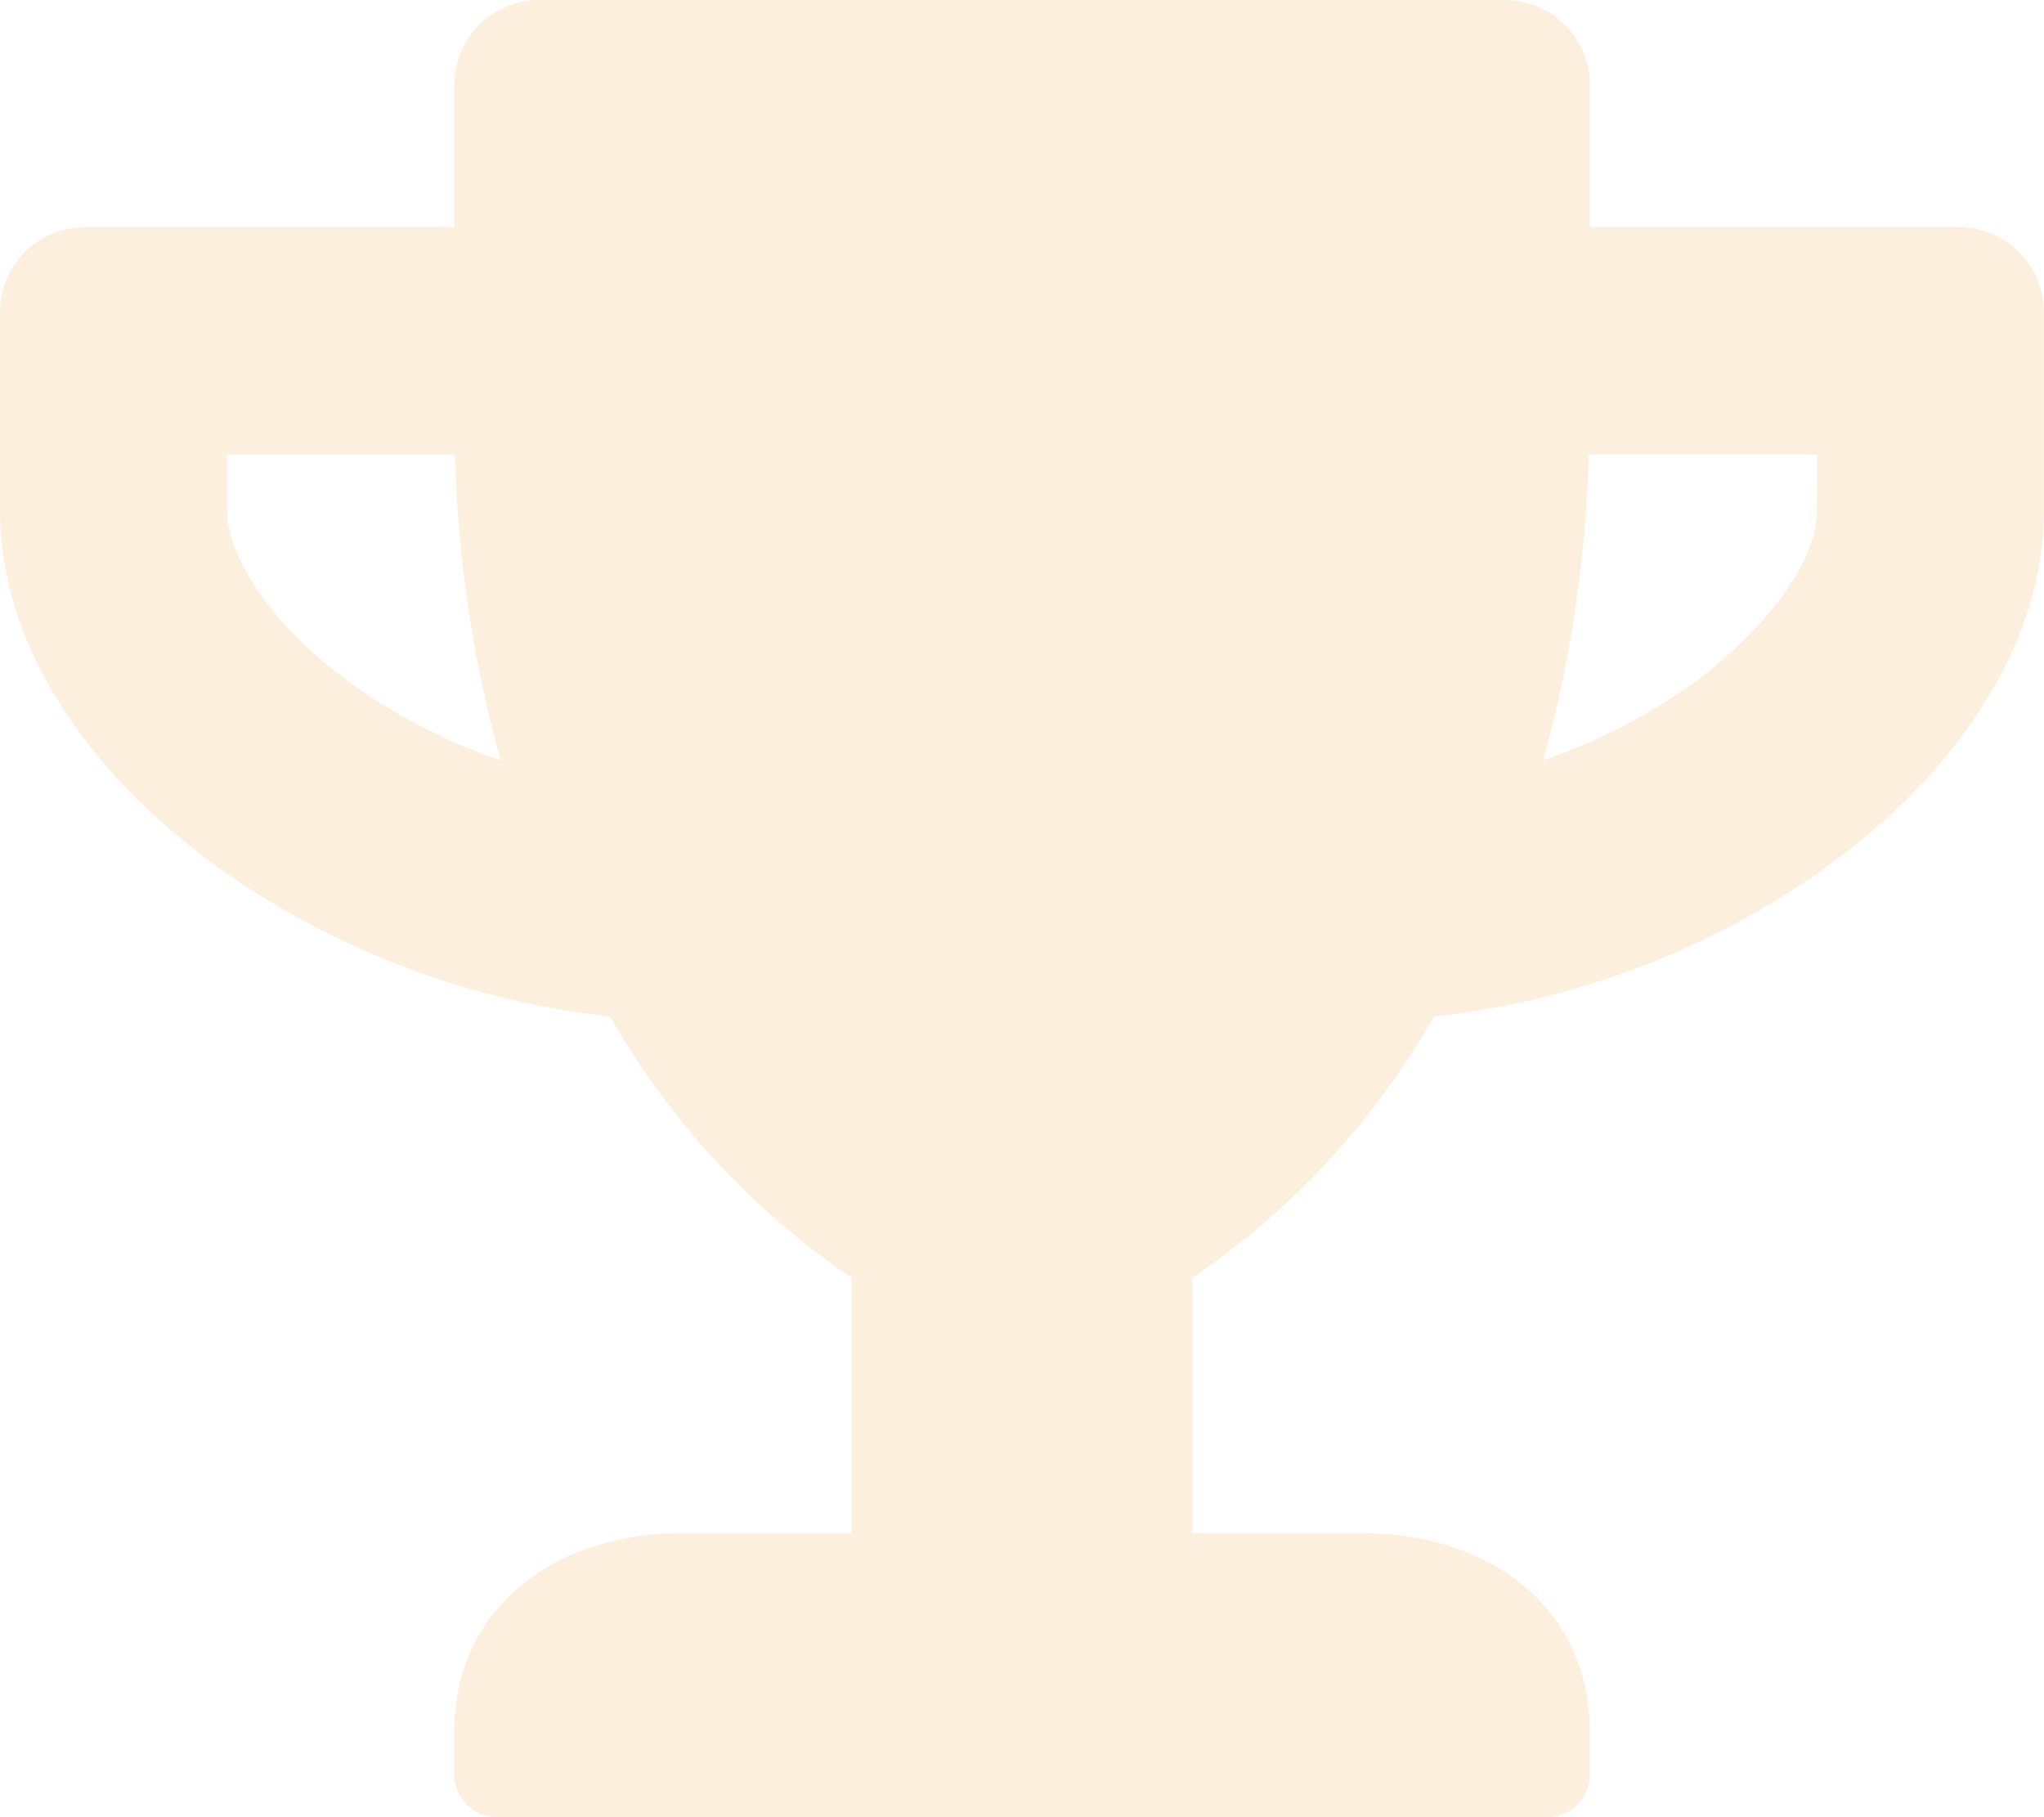 <svg xmlns="http://www.w3.org/2000/svg" width="35.801" height="31.823" viewBox="0 0 35.801 31.823">
  <path id="Icon_awesome-trophy" data-name="Icon awesome-trophy" d="M34.31,3.978H27.846V1.492A1.488,1.488,0,0,0,26.354,0H9.448A1.488,1.488,0,0,0,7.956,1.492V3.978H1.492A1.488,1.488,0,0,0,0,5.47V8.95c0,2.219,1.4,4.5,3.847,6.259A14.561,14.561,0,0,0,10.684,17.8a13.749,13.749,0,0,0,4.233,4.575v4.475H11.934c-2.194,0-3.978,1.287-3.978,3.481v.746a.748.748,0,0,0,.746.746H27.1a.748.748,0,0,0,.746-.746v-.746c0-2.194-1.784-3.481-3.978-3.481H20.884V22.376A13.749,13.749,0,0,0,25.117,17.8a14.511,14.511,0,0,0,6.837-2.592C34.4,13.45,35.8,11.169,35.8,8.95V5.47A1.488,1.488,0,0,0,34.31,3.978ZM6.172,11.984C4.655,10.89,3.978,9.671,3.978,8.95V7.956h3.99a22.324,22.324,0,0,0,.8,5.358A10.017,10.017,0,0,1,6.172,11.984ZM31.823,8.95c0,1-1.1,2.244-2.194,3.033a10.056,10.056,0,0,1-2.6,1.33,22.324,22.324,0,0,0,.8-5.358h4Z" fill="#f6c88d" opacity="0.3"/>
</svg>
